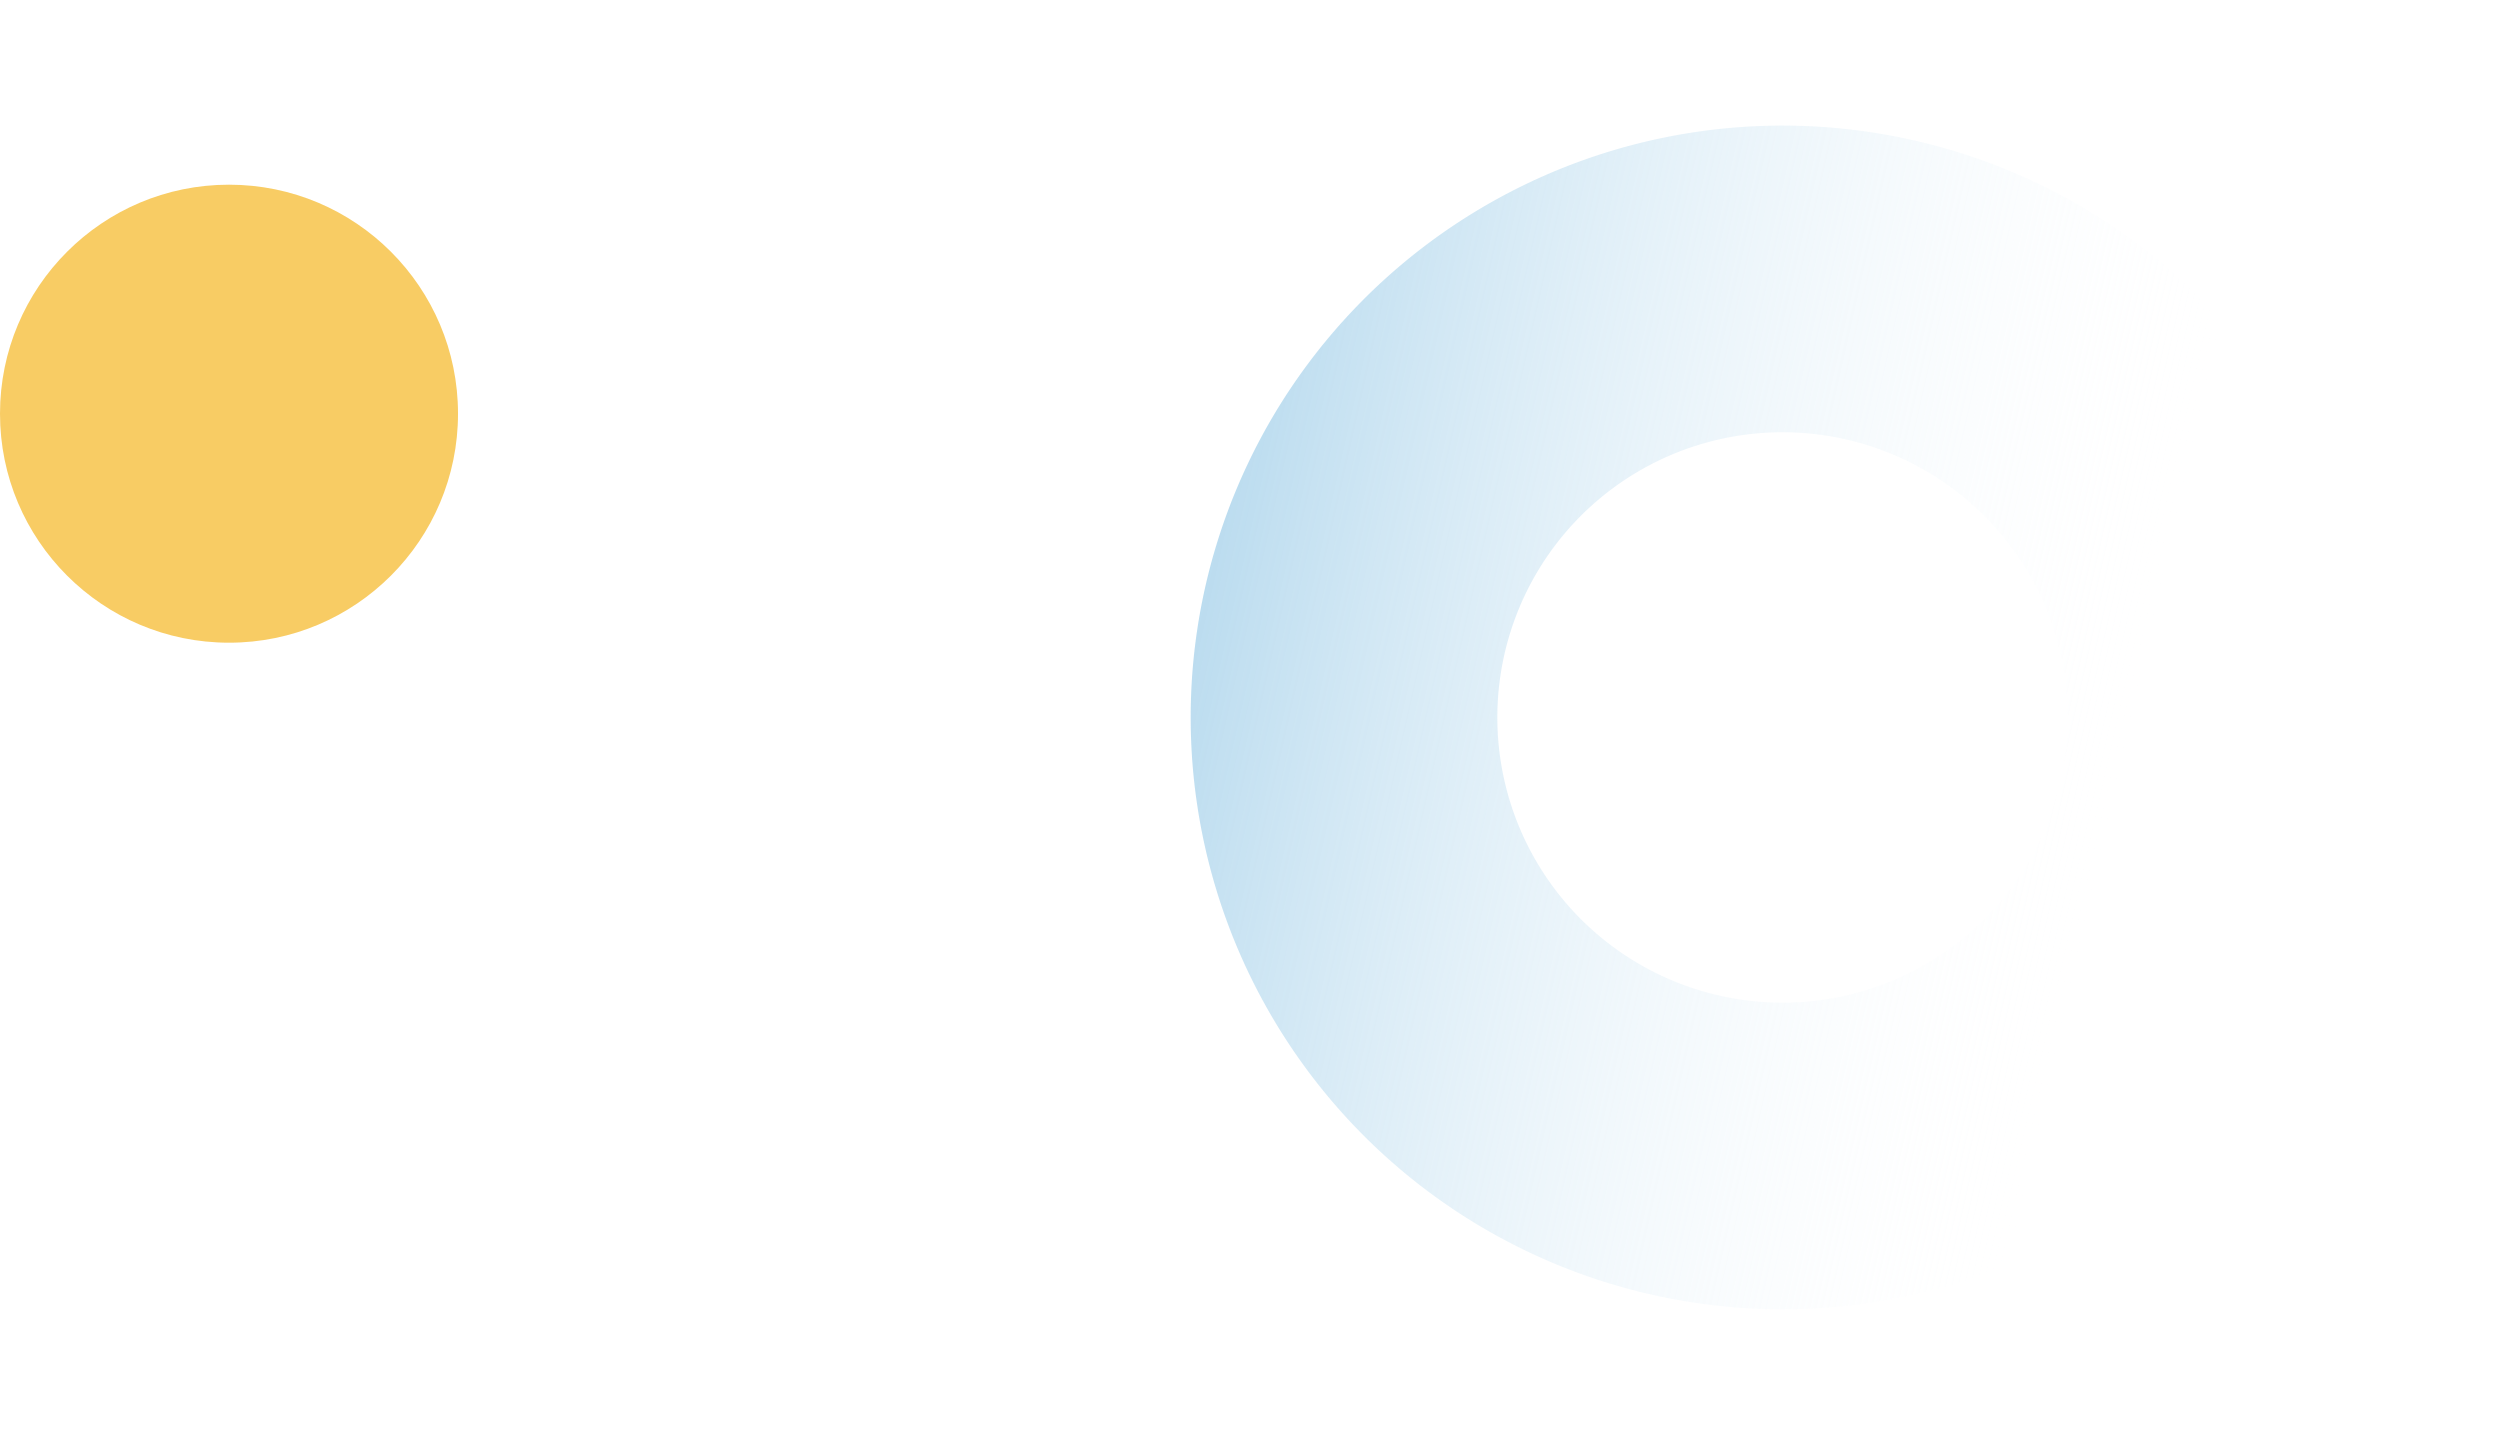 <svg xmlns="http://www.w3.org/2000/svg" xmlns:xlink="http://www.w3.org/1999/xlink" width="731.422" height="419.811" viewBox="0 0 731.422 419.811">
  <defs>
    <style>
      .cls-1 {
        fill: #f8cc64;
      }

      .cls-2 {
        fill: url(#linear-gradient);
      }
    </style>
    <linearGradient id="linear-gradient" x1="0.481" y1="0.205" x2="0.5" y2="1.518" gradientUnits="objectBoundingBox">
      <stop offset="0" stop-color="#fff" stop-opacity="0"/>
      <stop offset="1" stop-color="#47a0d4"/>
    </linearGradient>
  </defs>
  <g id="Group_3322" data-name="Group 3322" transform="translate(-1007 -7419.966)">
    <circle id="Ellipse_63" data-name="Ellipse 63" class="cls-1" cx="67" cy="67" r="67" transform="translate(1007 7474)"/>
    <path id="Path_4425" data-name="Path 4425" class="cls-2" d="M0,173.158A173.158,173.158,0,1,0,173.158,0,173.158,173.158,0,0,0,0,173.158Zm256.6,0a83.441,83.441,0,1,1-83.441-83.442A83.441,83.441,0,0,1,256.6,173.158Z" transform="translate(1738.422 7503.748) rotate(104)"/>
  </g>
</svg>
